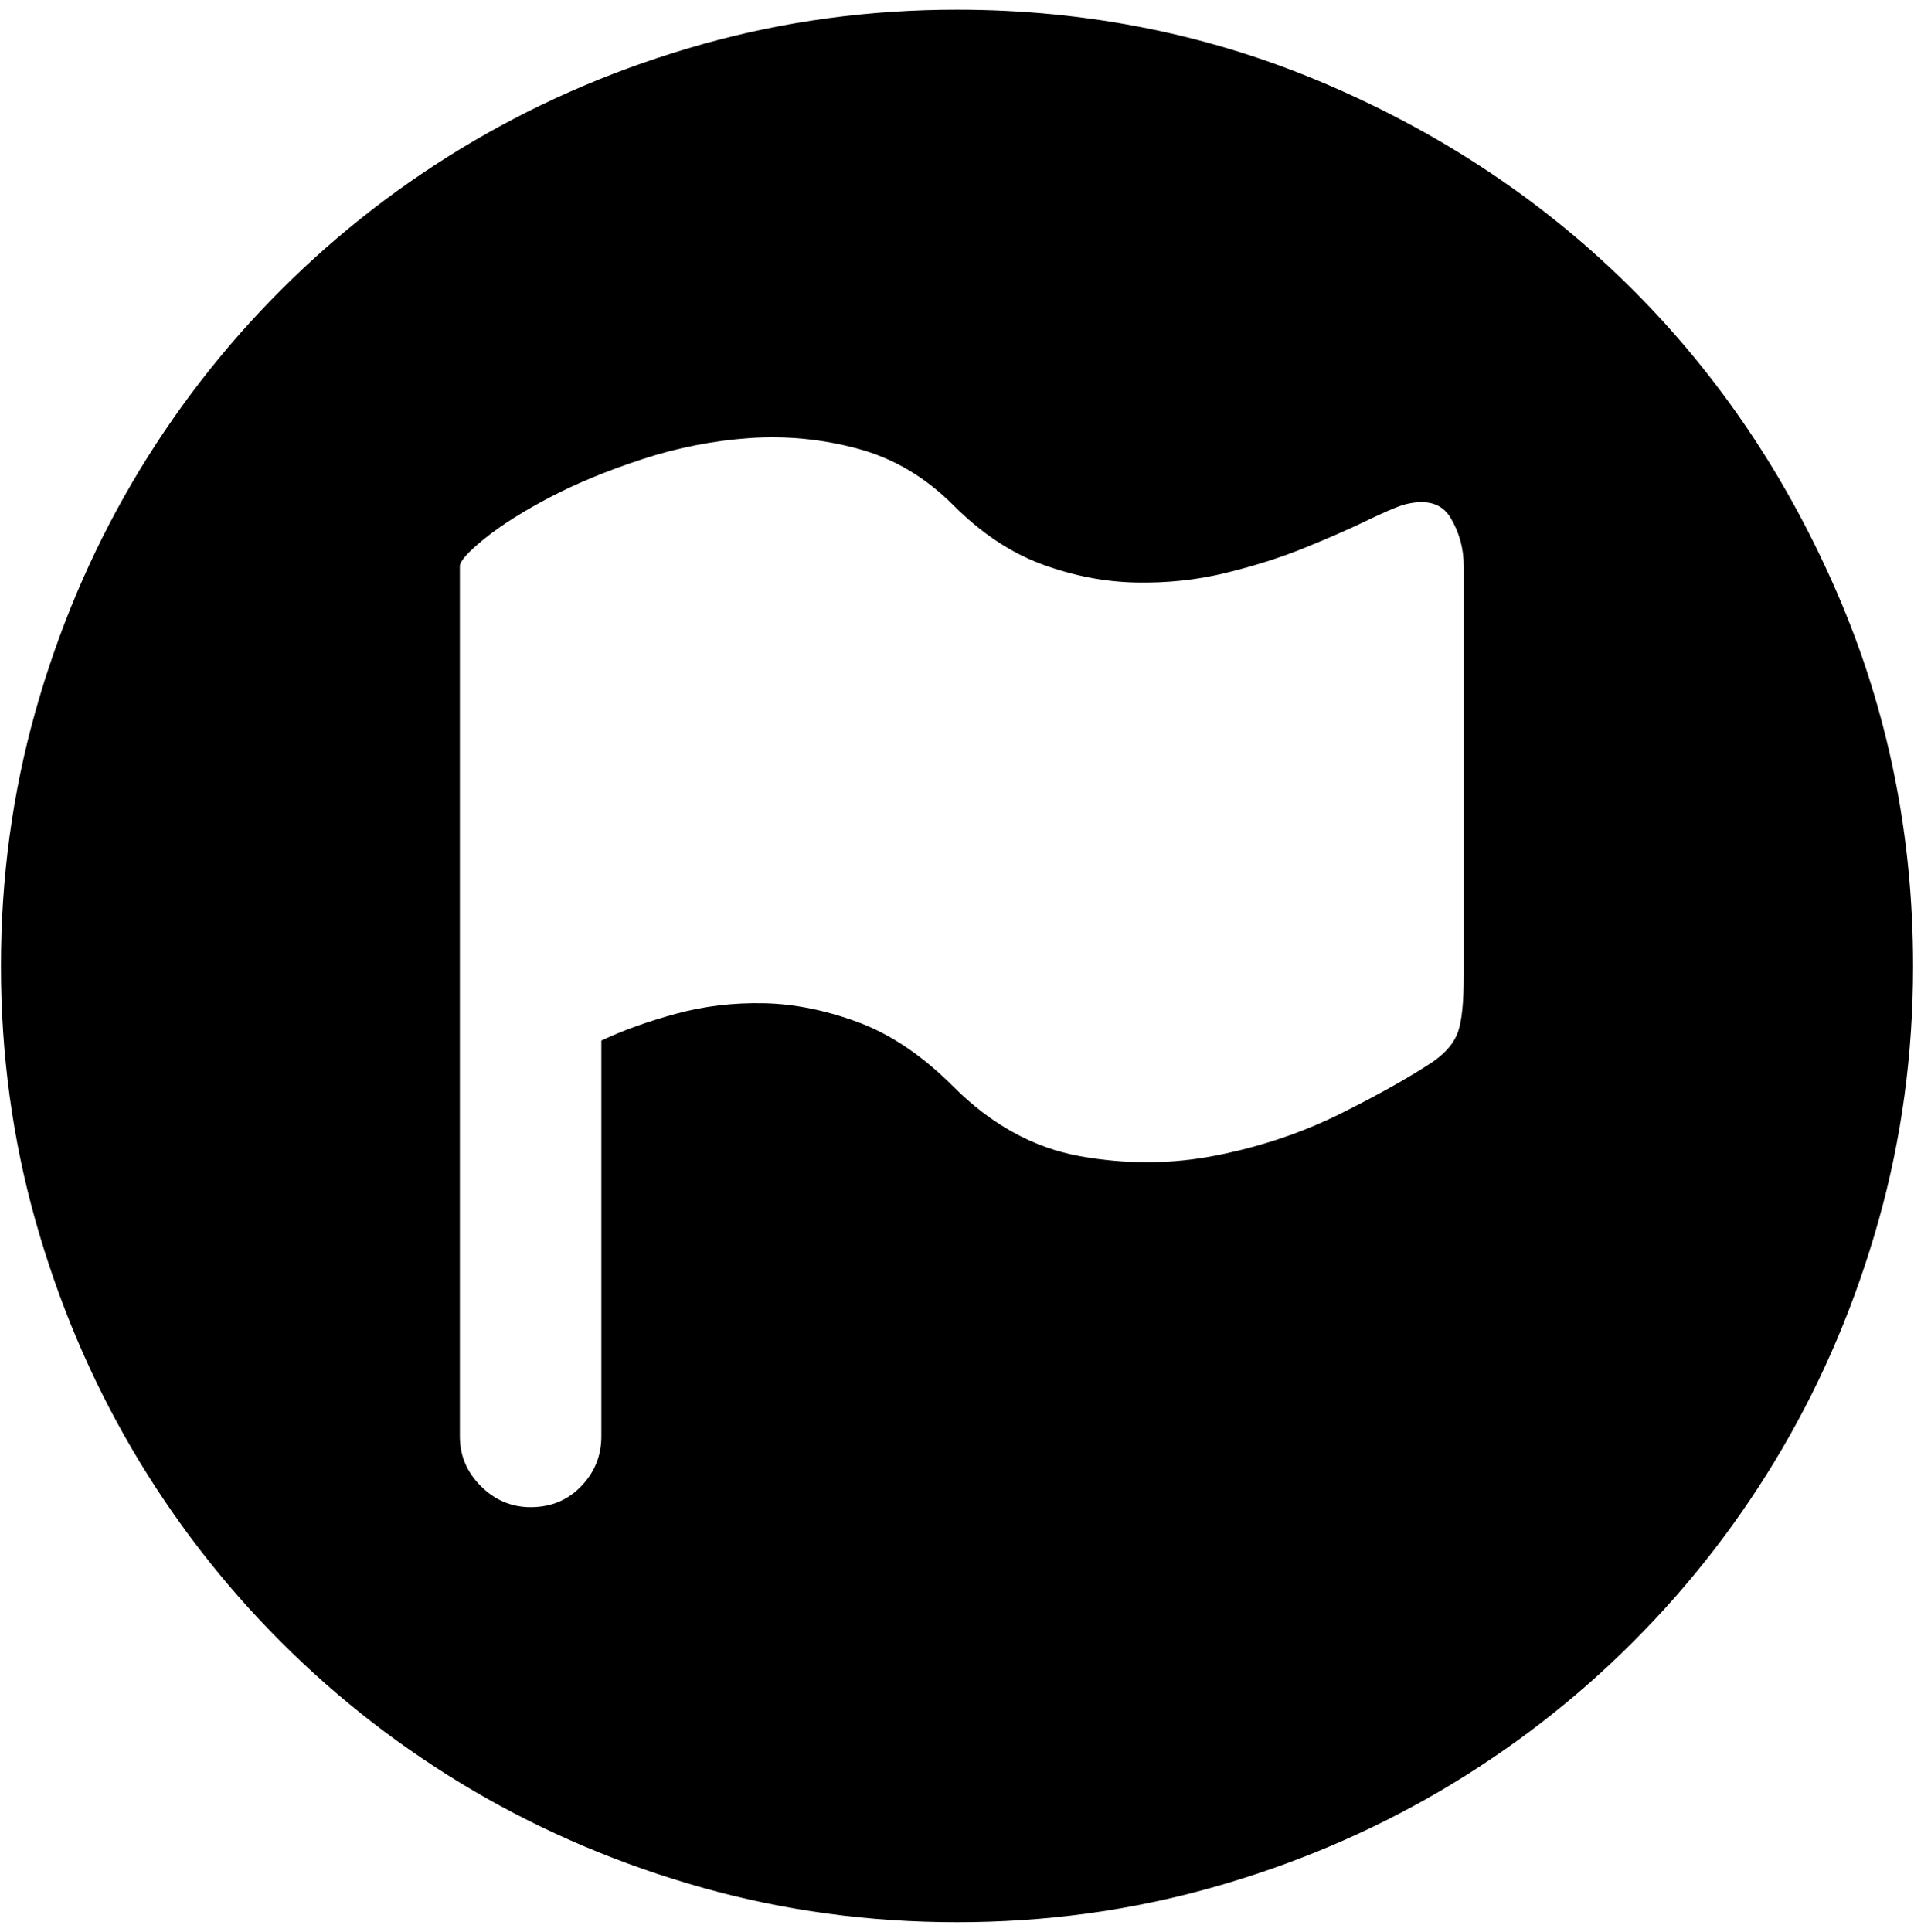 <?xml version="1.0" encoding="UTF-8" standalone="no"?>
<!-- Created with Inkscape (http://www.inkscape.org/) -->

<svg
   xmlns:dc="http://purl.org/dc/elements/1.1/"
   xmlns:cc="http://creativecommons.org/ns#"
   xmlns:rdf="http://www.w3.org/1999/02/22-rdf-syntax-ns#"
   xmlns:svg="http://www.w3.org/2000/svg"
   xmlns="http://www.w3.org/2000/svg"
   xmlns:sodipodi="http://sodipodi.sourceforge.net/DTD/sodipodi-0.dtd"
   xmlns:inkscape="http://www.inkscape.org/namespaces/inkscape"
   width="987.979"
   height="997.019"
   id="svg2"
   sodipodi:version="0.32"
   inkscape:version="0.48.3.1 r9886"
   sodipodi:docname="flag.svg"
   version="1.0"
   inkscape:output_extension="org.inkscape.output.svg.inkscape">
  <defs
     id="defs4" />
  <sodipodi:namedview
     id="base"
     pagecolor="#ffffff"
     bordercolor="#666666"
     borderopacity="1.0"
     inkscape:pageopacity="0.0"
     inkscape:pageshadow="2"
     inkscape:zoom="0.45254834"
     inkscape:cx="564.78072"
     inkscape:cy="153.99997"
     inkscape:document-units="px"
     inkscape:current-layer="layer1"
     inkscape:window-width="1487"
     inkscape:window-height="1021"
     inkscape:window-x="0"
     inkscape:window-y="28"
     showgrid="false"
     inkscape:window-maximized="0"
     fit-margin-top="0"
     fit-margin-left="0"
     fit-margin-right="0"
     fit-margin-bottom="0" />
  <g
     inkscape:label="Layer 1"
     inkscape:groupmode="layer"
     id="layer1"
     transform="translate(-374.218,422.783)">
    <g
       id="g5682"
       transform="matrix(0.987,0,0,-0.987,374.707,371.827)">
      <path
         id="path5684"
         d="m 500,-200 c -46,0 -90.333,6 -133,18 -42.667,12 -82.5,28.833 -119.5,50.5 -37,21.667 -70.667,47.667 -101,78 -30.333,30.333 -56.333,64 -78,101 C 46.833,84.5 30,124.333 18,167 6,209.667 0,254 0,300 c 0,46 6,90.333 18,133 12,42.667 28.833,82.5 50.5,119.5 21.667,37 47.667,70.667 78,101 30.333,30.333 64,56.333 101,78 37,21.667 76.833,38.5 119.5,50.5 42.667,12 87,18 133,18 68.667,0 133.5,-13.167 194.5,-39.5 61,-26.333 114,-62 159,-107 45,-45 80.667,-98 107,-159 26.333,-61 39.5,-125.833 39.5,-194.5 0,-46 -6,-90.333 -18,-133 -12,-42.667 -28.833,-82.5 -50.5,-119.5 -21.667,-37 -47.667,-70.667 -78,-101 -30.333,-30.333 -64,-56.333 -101,-78 -37,-21.667 -76.833,-38.5 -119.5,-50.5 -42.667,-12 -87,-18 -133,-18 z m 233,741 c -4,-1.342 -10.5,-4.175 -19.5,-8.5 -9,-4.333 -19.667,-9 -32,-14 -12.333,-5 -26,-9.333 -41,-13 -15,-3.674 -30.667,-5.341 -47,-5 -16.336,0.333 -32.669,3.5 -49,9.5 -16.333,6 -31.833,16.333 -46.5,31 -14.668,14.667 -31.334,24.5 -50,29.5 -18.667,5 -37.5,6.833 -56.5,5.5 -19,-1.333 -37.667,-5 -56,-11 -18.333,-6 -34.5,-12.667 -48.5,-20 -14,-7.333 -25.333,-14.5 -34,-21.5 -8.667,-7 -13,-11.833 -13,-14.5 V 386 269 54 c 0,-10 3.667,-18.667 11,-26 7.333,-7.333 16,-11 26,-11 10.667,0 19.5,3.667 26.5,11 7,7.333 10.5,16 10.5,26 v 207 c 11.333,5.333 24.333,10 39,14 14.667,4 30,5.833 46,5.5 16,-0.333 32.5,-3.667 49.5,-10 17,-6.333 33.5,-17.5 49.5,-33.5 20,-20 42.167,-32.167 66.5,-36.5 24.333,-4.327 48.167,-4.161 71.5,0.5 23.333,4.667 45,12 65,22 20,10 36,19 48,27 6.667,4.667 11,9.833 13,15.5 2,5.667 3,15.5 3,29.5 v 214 c 0,9.333 -2.333,17.833 -7,25.5 -4.667,7.683 -13,9.85 -25,6.5 z"
         inkscape:connector-curvature="0"
         style="fill:currentColor" />
    </g>
  </g>
</svg>
